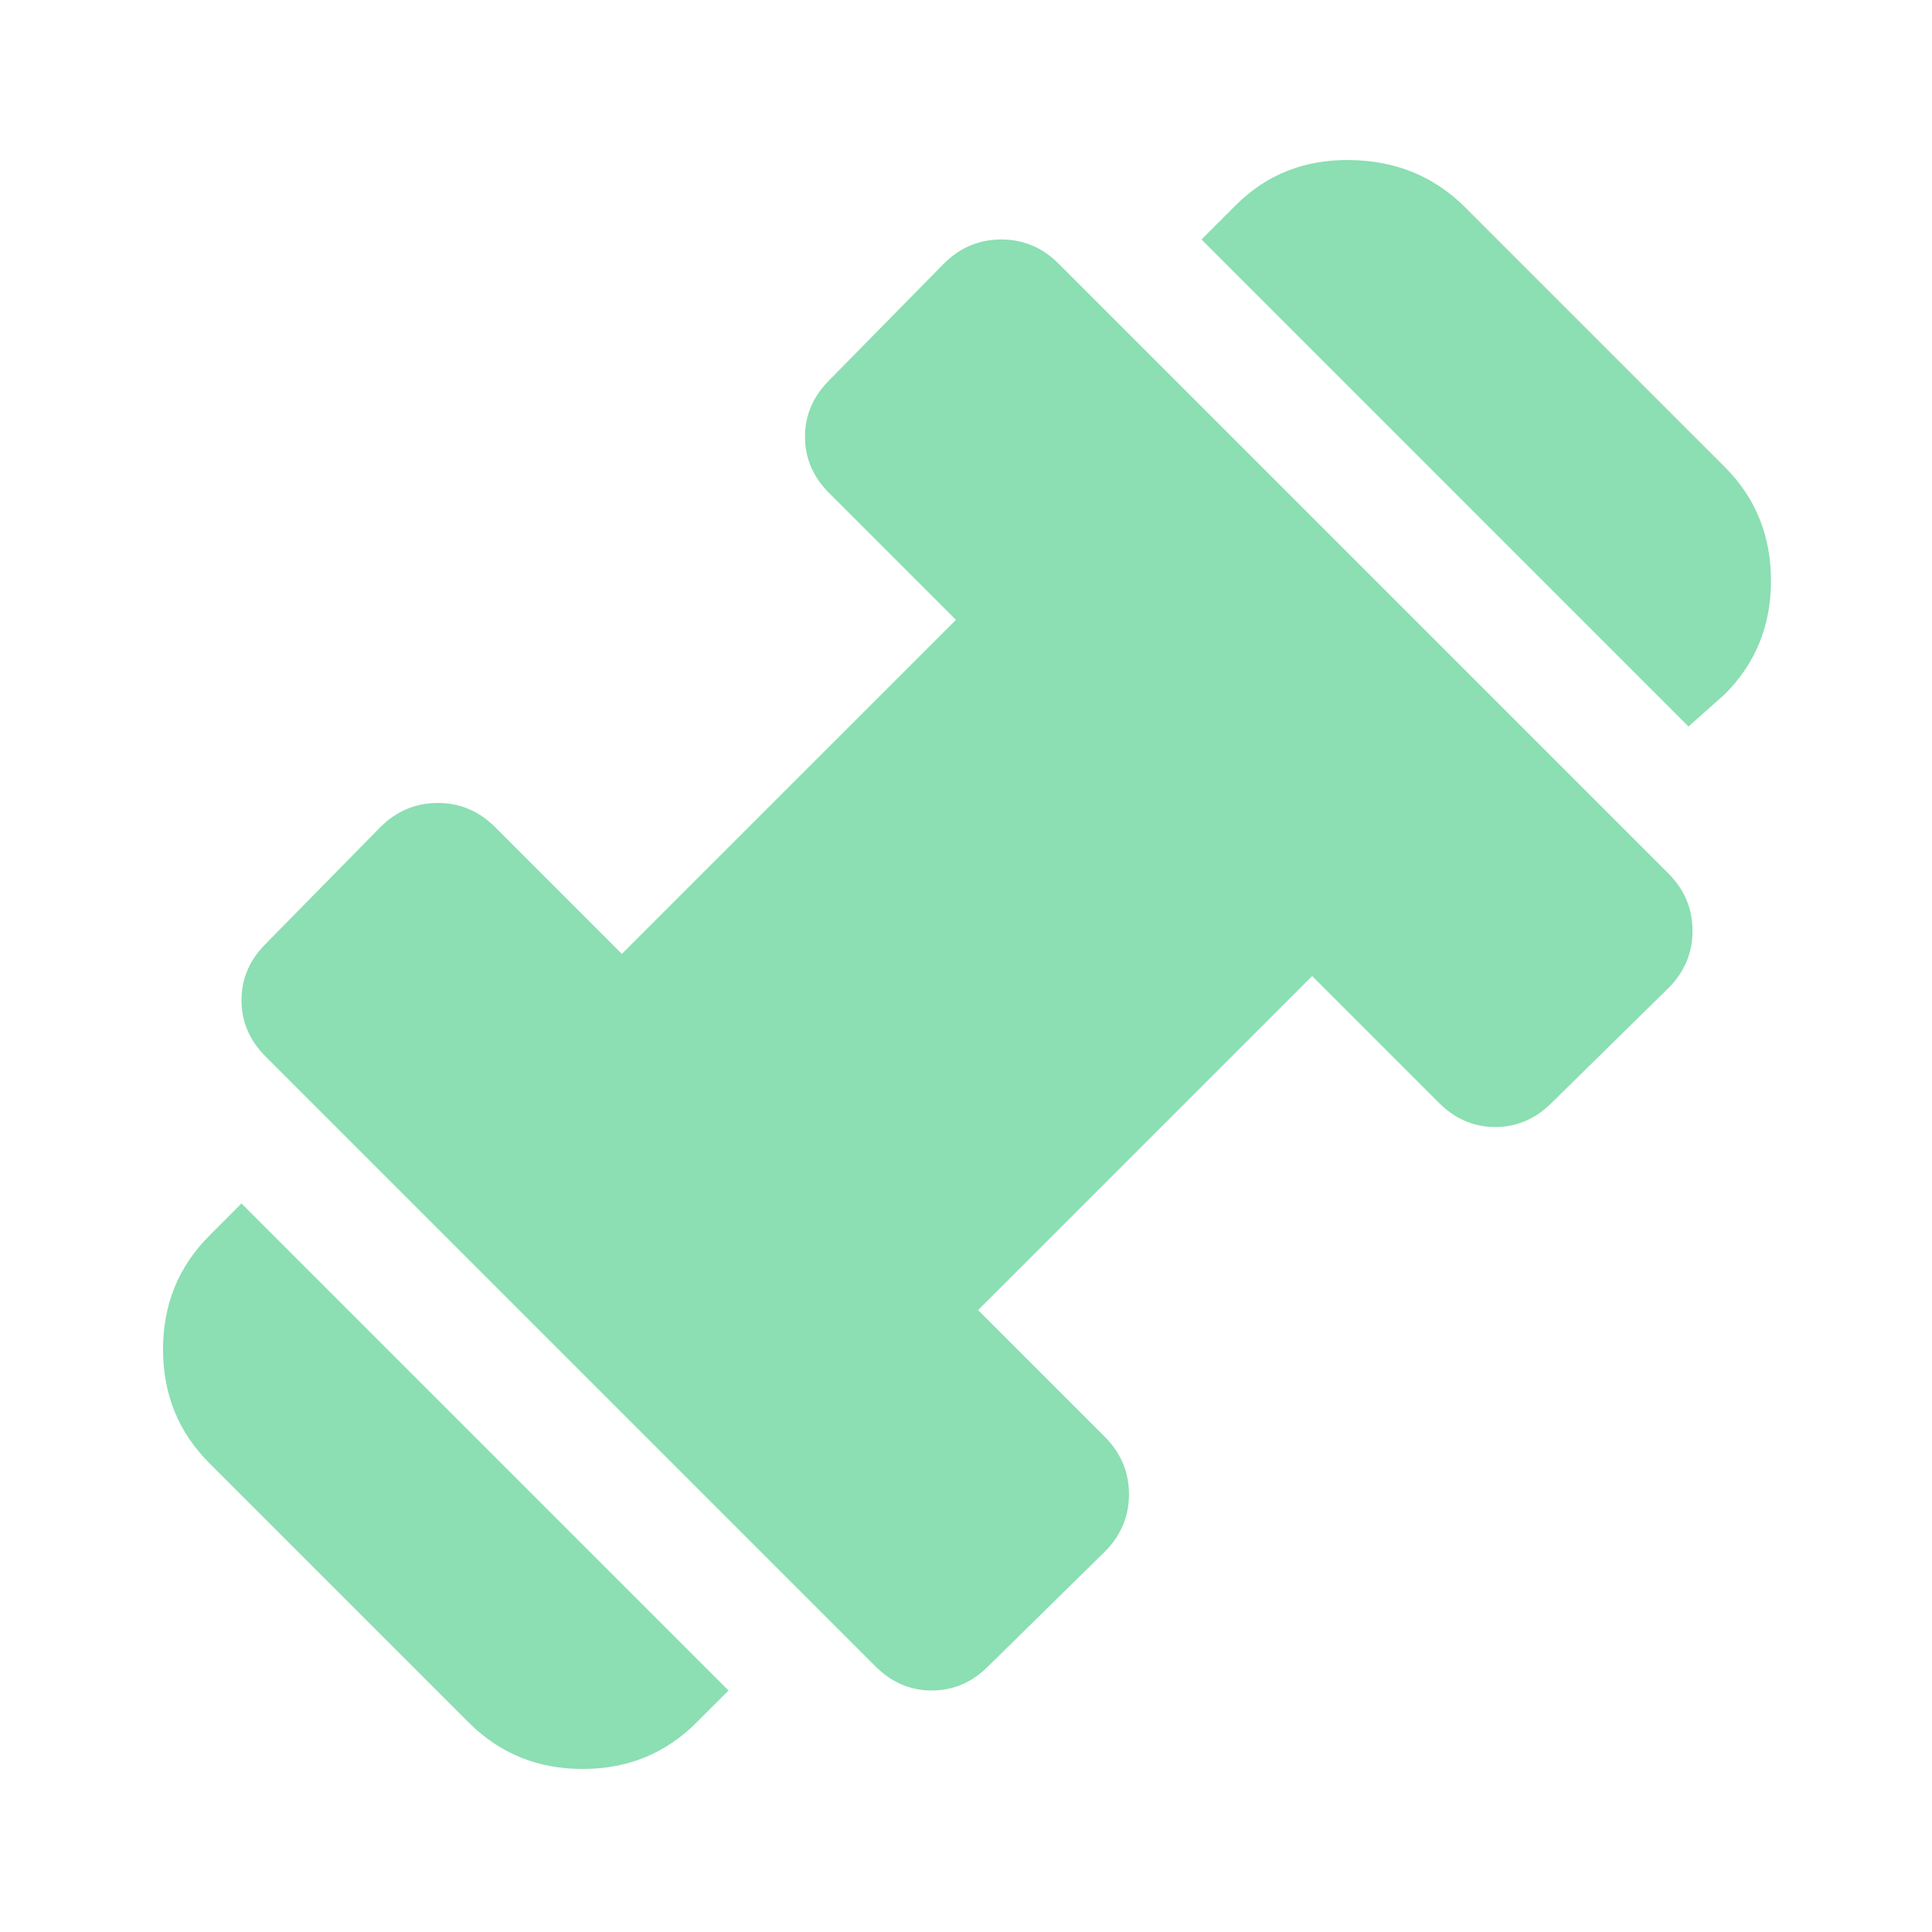 <svg width="44" height="44" viewBox="0 0 44 44" fill="none" xmlns="http://www.w3.org/2000/svg">
<path d="M38.454 16.546L27.363 5.454L28.142 4.675C28.845 3.972 29.715 3.629 30.754 3.645C31.793 3.66 32.664 4.019 33.367 4.721L39.279 10.633C39.982 11.336 40.333 12.2 40.333 13.224C40.333 14.248 39.982 15.111 39.279 15.812L38.454 16.546ZM15.858 39.233C15.156 39.936 14.293 40.287 13.27 40.287C12.247 40.287 11.383 39.936 10.679 39.233L4.767 33.321C4.064 32.618 3.713 31.755 3.713 30.732C3.713 29.709 4.064 28.846 4.767 28.142L5.5 27.408L16.592 38.5L15.858 39.233ZM22.504 37.95C22.137 38.317 21.71 38.5 21.221 38.5C20.732 38.5 20.304 38.317 19.938 37.95L6.05 24.062C5.683 23.696 5.5 23.268 5.5 22.779C5.5 22.29 5.683 21.862 6.05 21.496L8.663 18.837C9.029 18.471 9.465 18.287 9.97 18.287C10.475 18.287 10.91 18.471 11.275 18.837L14.162 21.725L21.771 14.117L18.883 11.229C18.517 10.862 18.333 10.435 18.333 9.946C18.333 9.457 18.517 9.029 18.883 8.662L21.496 6.004C21.863 5.637 22.298 5.454 22.803 5.454C23.308 5.454 23.743 5.637 24.108 6.004L37.996 19.892C38.362 20.258 38.546 20.694 38.546 21.199C38.546 21.703 38.362 22.139 37.996 22.504L35.337 25.117C34.971 25.483 34.543 25.667 34.054 25.667C33.565 25.667 33.138 25.483 32.771 25.117L29.883 22.229L22.275 29.837L25.163 32.725C25.529 33.092 25.712 33.527 25.712 34.03C25.712 34.534 25.529 34.969 25.163 35.337L22.504 37.95Z" fill="#8BDFB2"/>
</svg>
